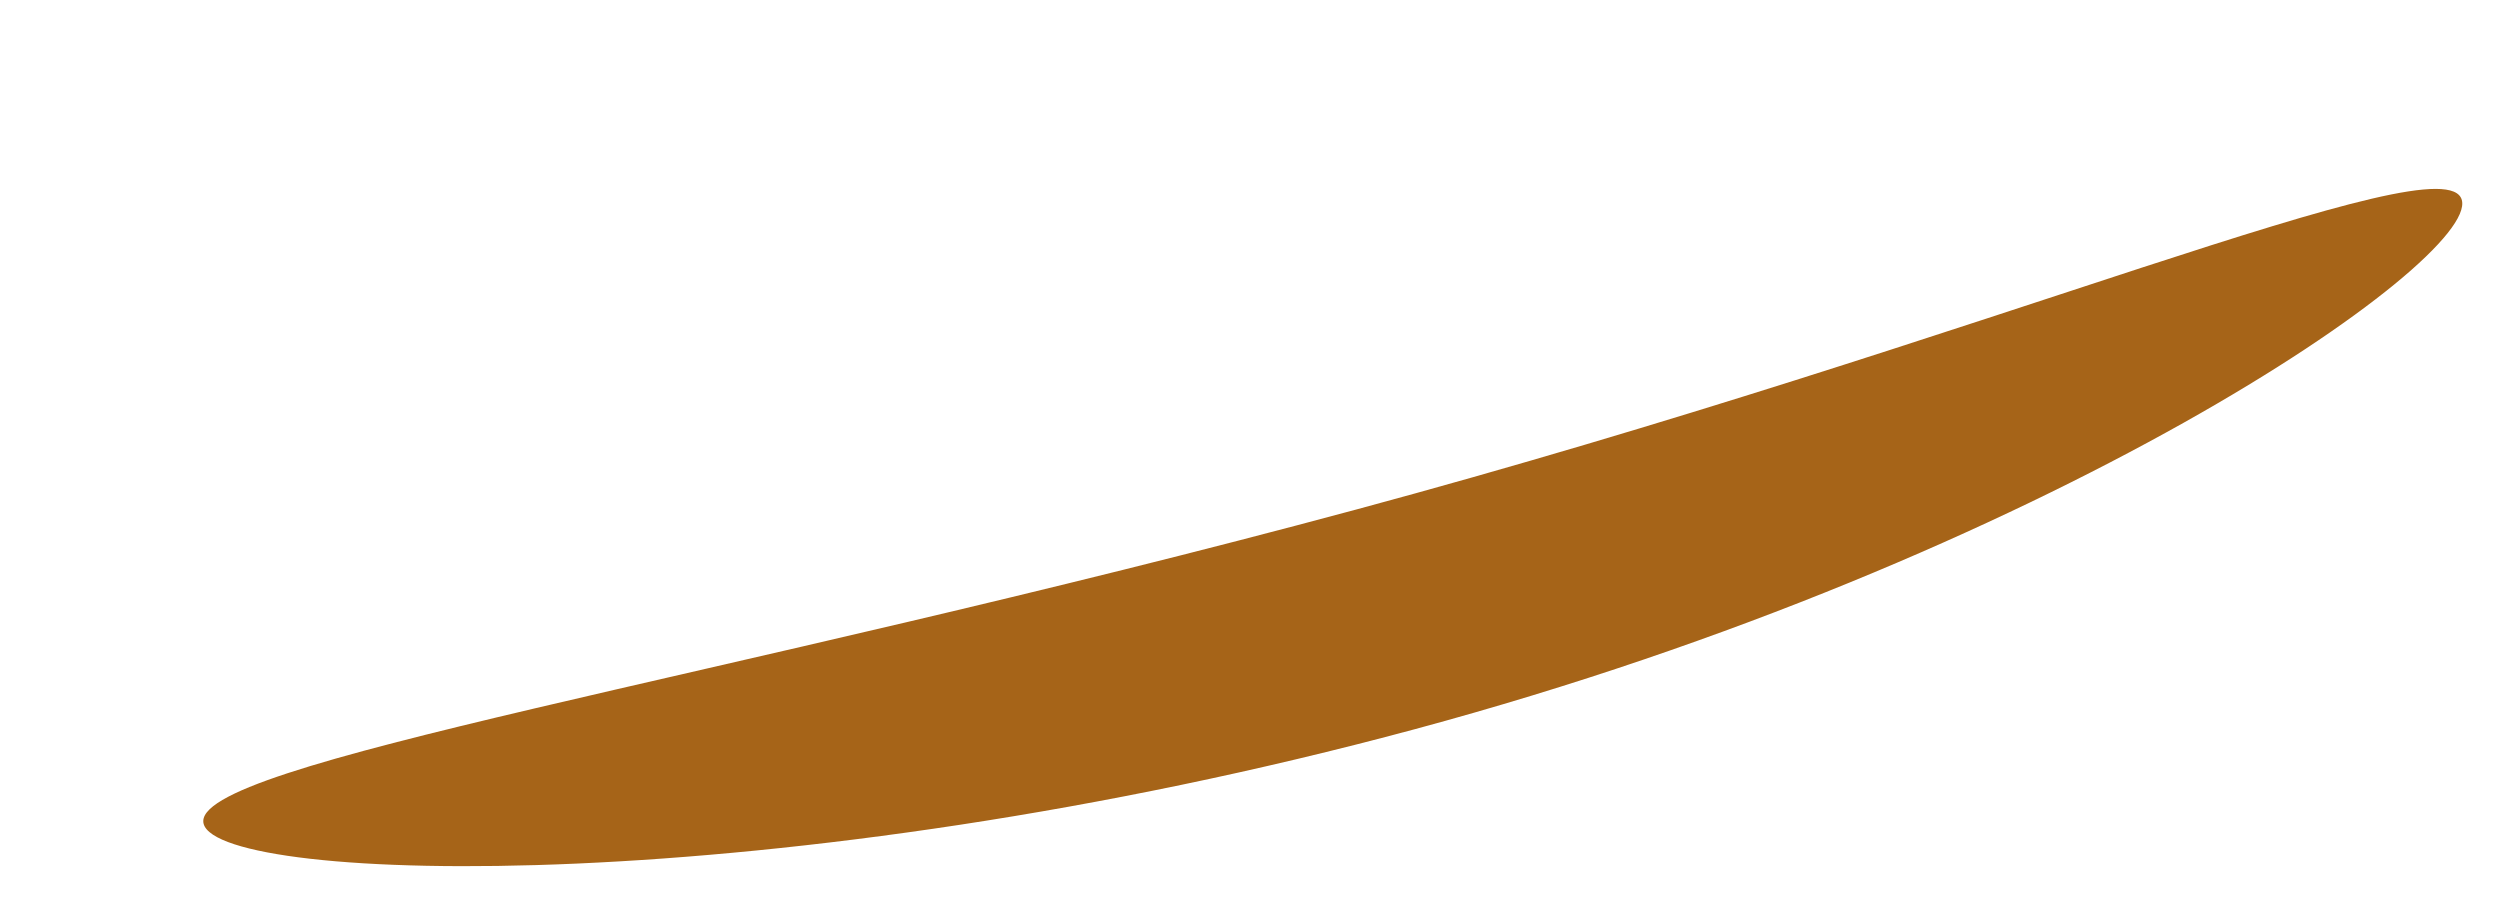 <svg width="11" height="4" viewBox="0 0 11 4" fill="none" xmlns="http://www.w3.org/2000/svg">
<path d="M10.832 0.88C10.904 1.147 9.027 2.453 6.227 3.208C3.426 3.963 0.968 3.892 0.896 3.625C0.825 3.358 3.166 2.997 5.967 2.242C8.767 1.487 10.76 0.614 10.832 0.88Z" fill="#A66418"/>
</svg>
